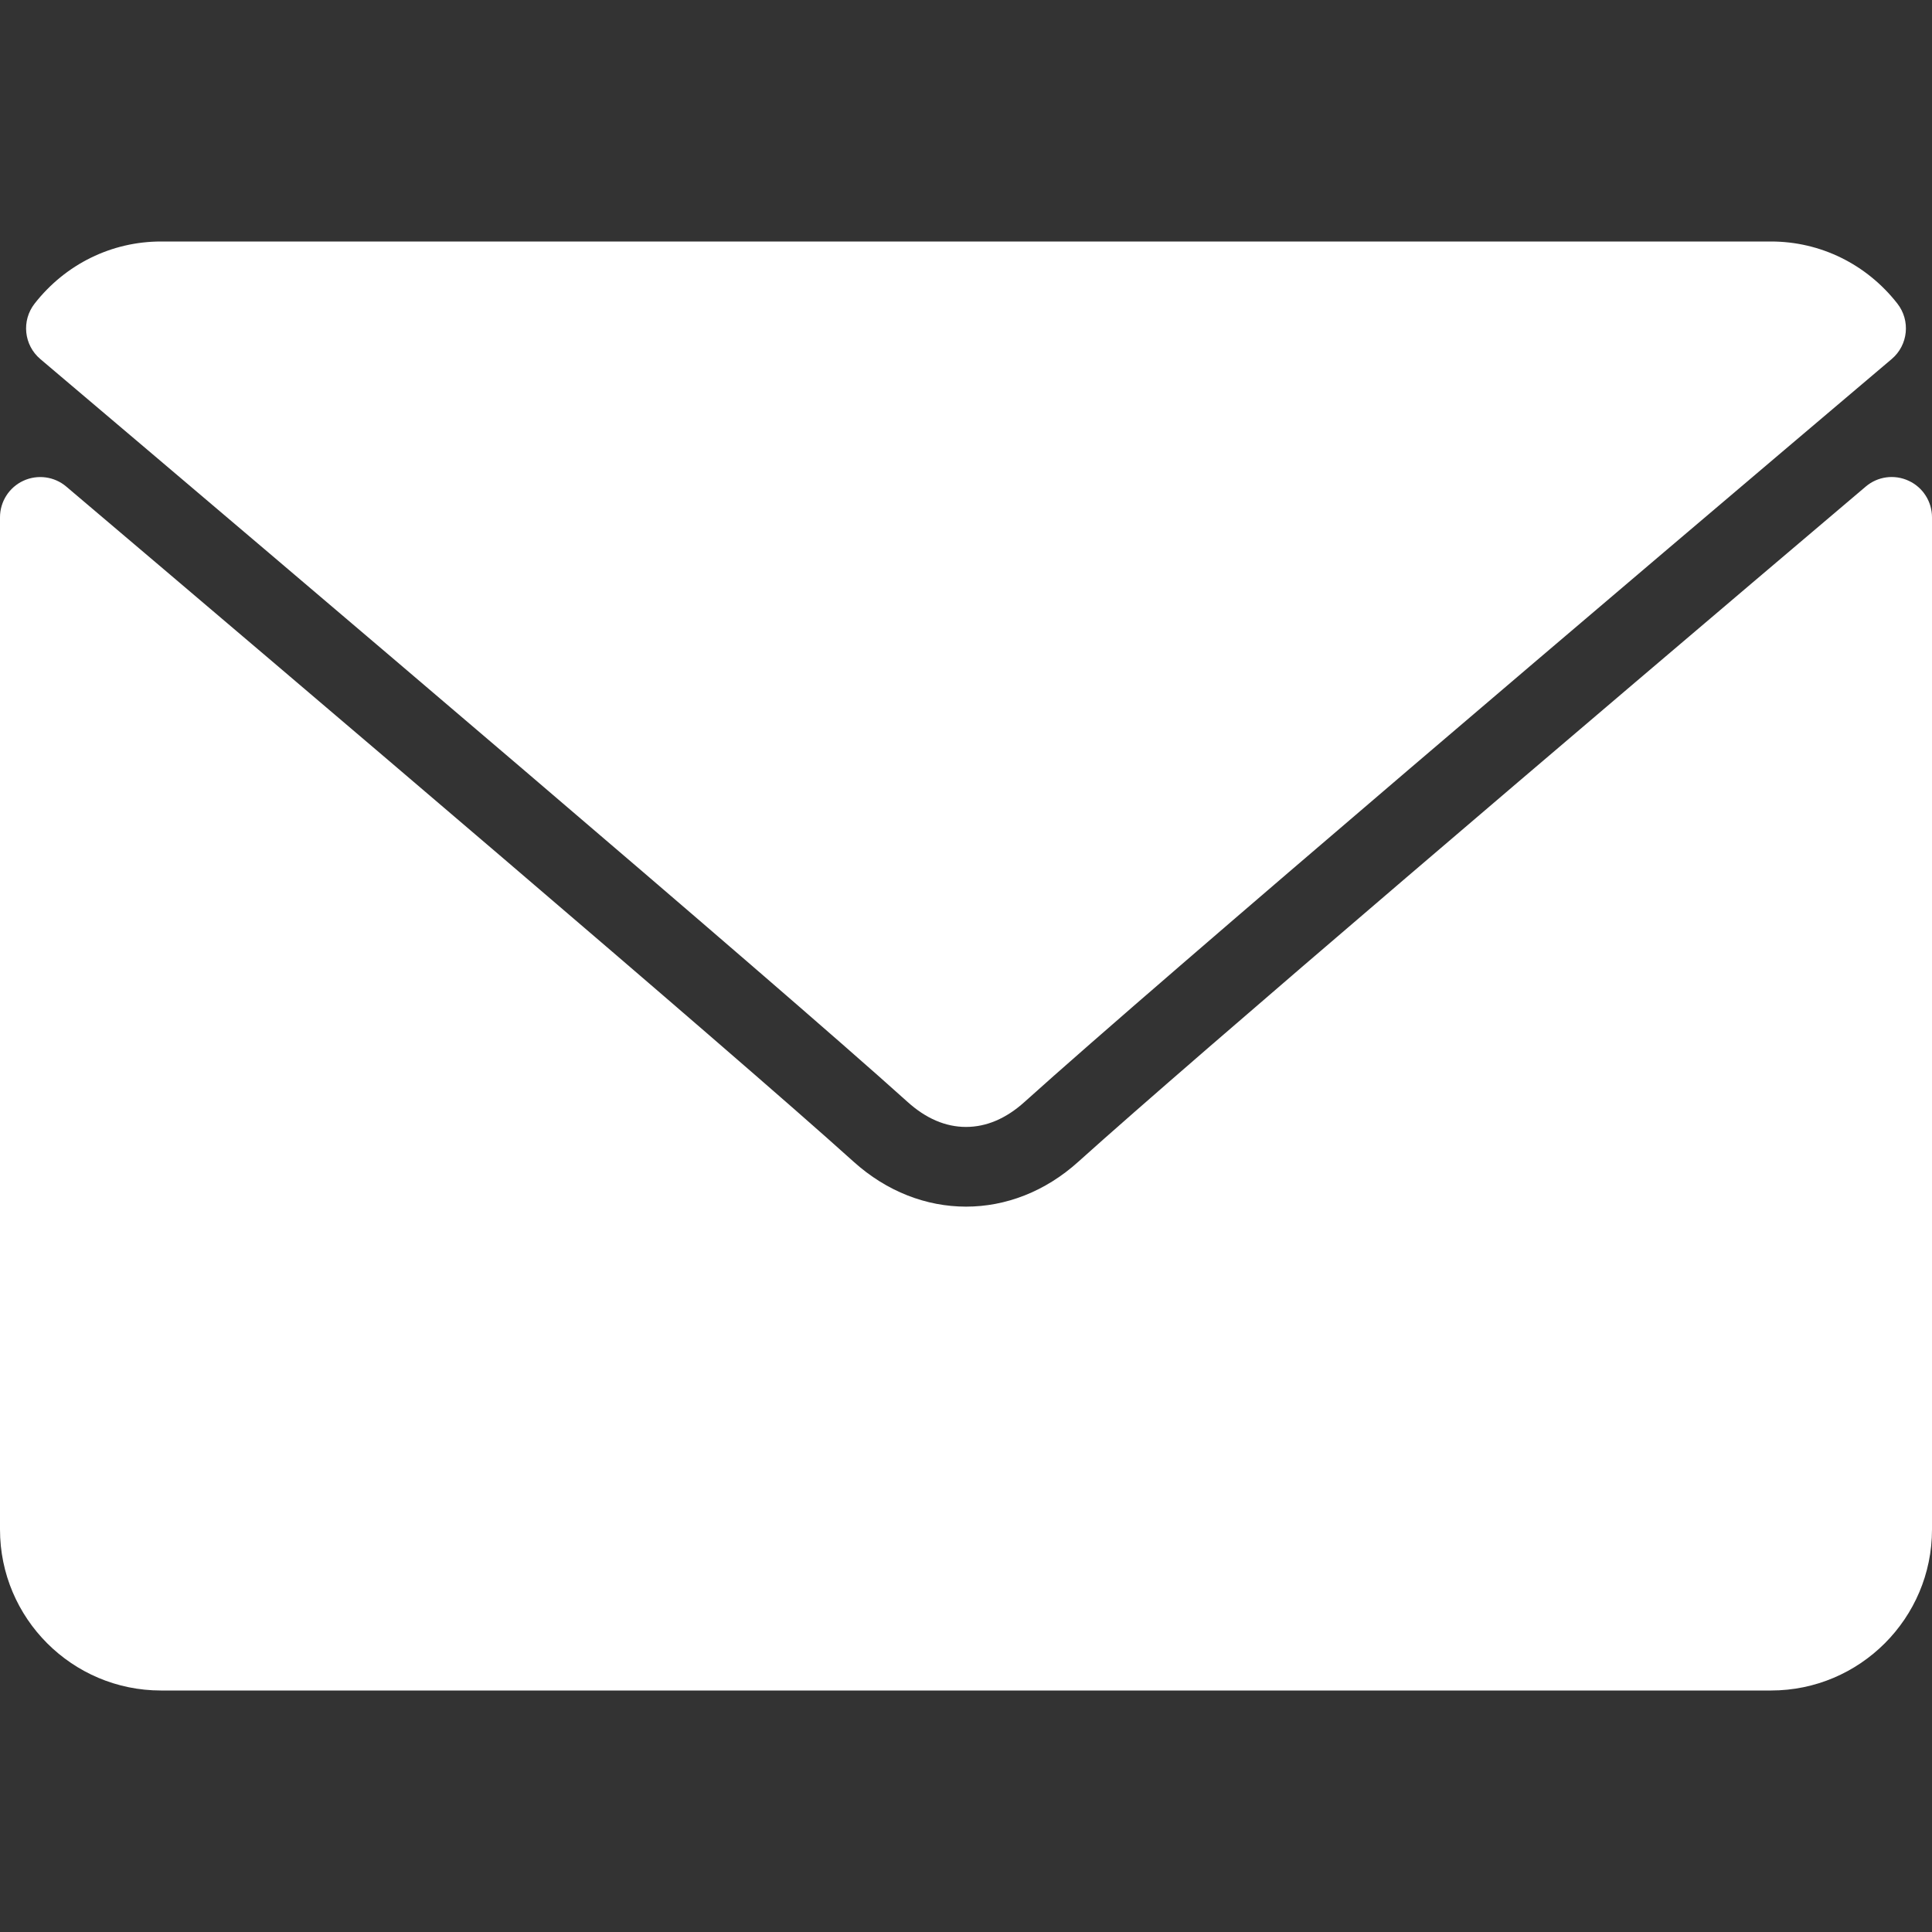 <svg width="40" height="40" viewBox="0 0 40 40" fill="none" xmlns="http://www.w3.org/2000/svg">
<rect x="0" y="0" width="40" height="40" fill="#333333" stroke="none"/>
<path d="M0.835 7.434C6.325 12.083 15.958 20.263 18.789 22.813C19.169 23.157 19.577 23.332 20 23.332C20.422 23.332 20.829 23.159 21.209 22.817C24.042 20.264 33.675 12.083 39.165 7.434C39.507 7.145 39.559 6.637 39.282 6.284C38.643 5.468 37.689 5 36.667 5H3.333C2.311 5 1.357 5.468 0.718 6.284C0.441 6.637 0.493 7.145 0.835 7.434Z" fill="white"/>
<path d="M39.517 9.954C39.221 9.816 38.874 9.864 38.628 10.074C32.54 15.235 24.77 21.851 22.325 24.053C20.953 25.292 19.049 25.292 17.673 24.052C15.068 21.704 6.342 14.286 1.372 10.074C1.125 9.864 0.776 9.818 0.483 9.954C0.189 10.09 0 10.385 0 10.71V31.667C0 33.505 1.495 35 3.333 35H36.667C38.505 35 40 33.505 40 31.667V10.71C40 10.385 39.811 10.089 39.517 9.954Z" fill="white"/>
</svg>
